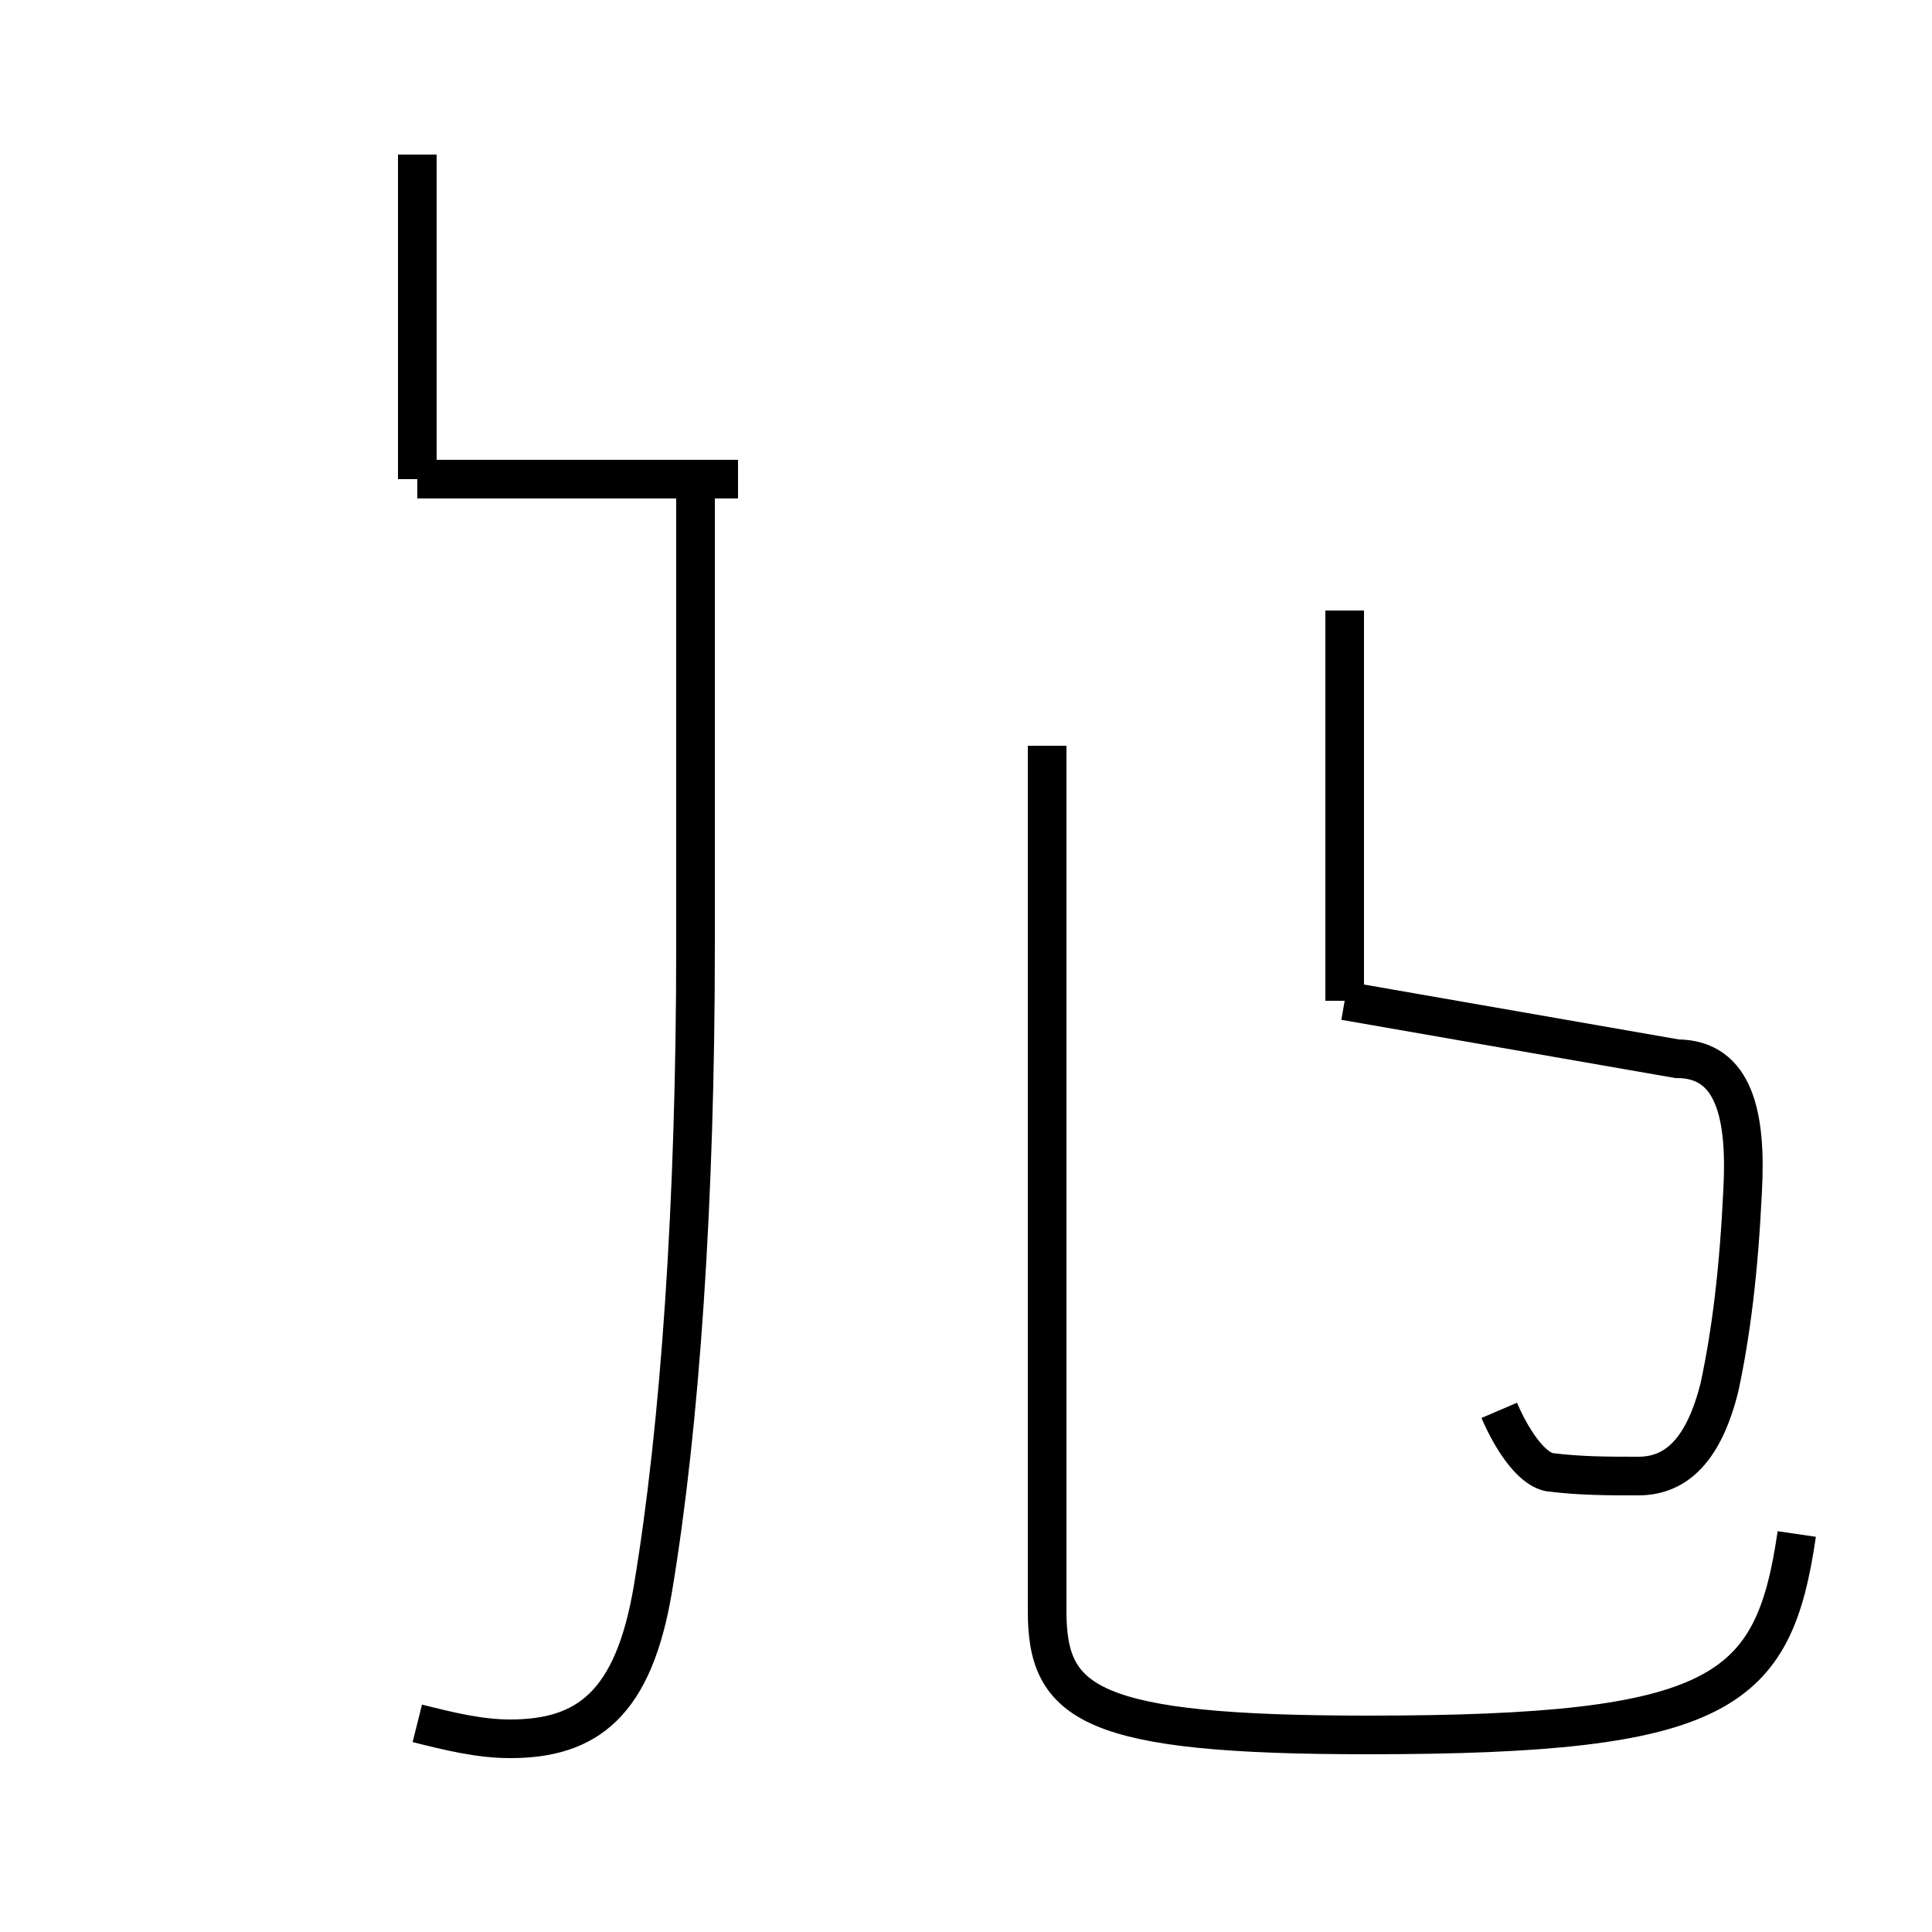 <?xml version='1.0' encoding='utf8'?>
<svg viewBox="0.0 -44.0 50.0 50.0" version="1.1" xmlns="http://www.w3.org/2000/svg">
<rect x="0.0" y="-44.0" width="50.0" height="50.0" fill="#808080" stroke="none"/>
<rect x="-1000" y="-1000" width="2000" height="2000" stroke="white" fill="white"/>
<g style="fill:none; stroke:#000000;  stroke-width:1">
<path d="M 38.8 7.5 C 39.1 6.8 39.6 6.0 40.1 5.9 C 40.9 5.8 41.6 5.8 42.4 5.8 C 43.4 5.8 44.1 6.5 44.5 8.1 C 44.8 9.5 45.0 11.1 45.1 13.2 C 45.2 15.1 44.9 16.6 43.4 16.6 L 34.8 18.1 M 27.1 16.9 L 27.1 24.7 M 46.5 4.3 C 45.9 0.2 44.6 -0.9 35.4 -0.9 C 28.2 -0.9 27.1 -0.1 27.1 2.3 L 27.1 18.4 M 34.8 18.1 L 34.8 28.2 M 10.8 -0.6 C 11.6 -0.8 12.4 -1.0 13.2 -1.0 C 15.2 -1.0 16.4 -0.1 16.9 2.9 C 17.6 7.1 18.0 12.9 18.0 19.5 L 18.0 31.6 M 10.8 31.6 L 10.8 40.0 M 19.1 31.6 L 10.8 31.6 " transform="scale(1, -1)" />
</g>
</svg>